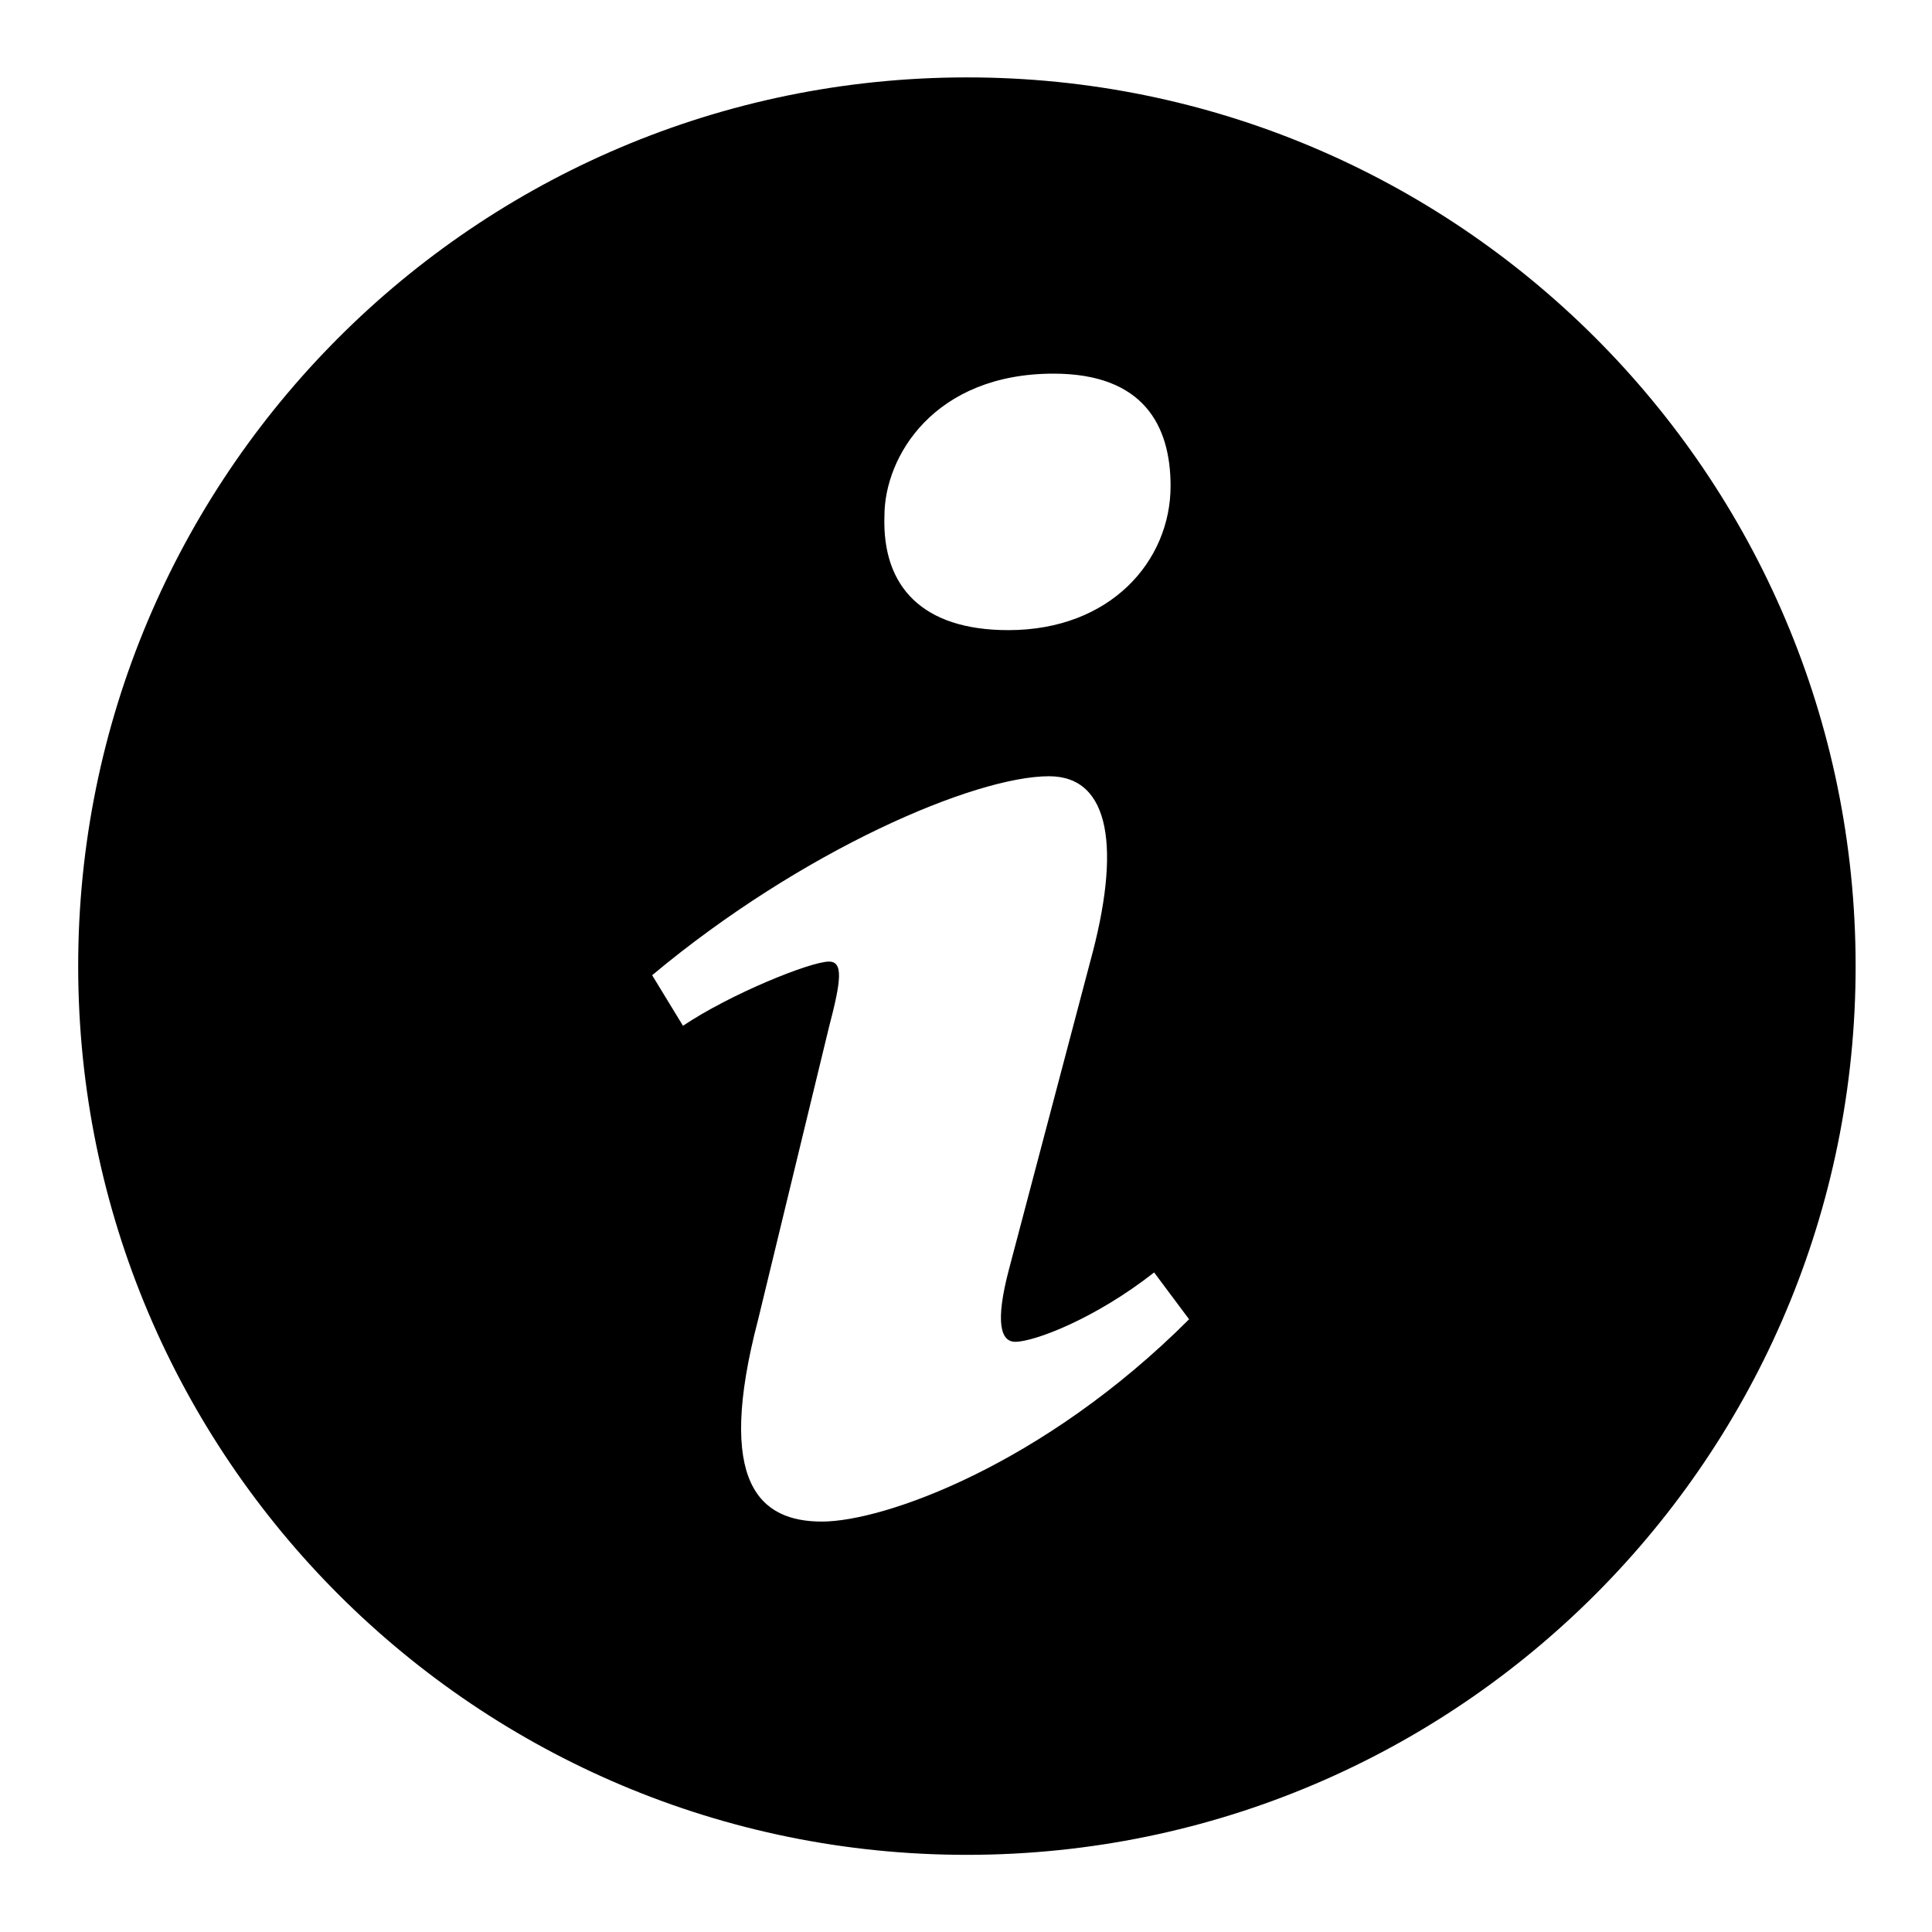 <?xml version="1.0" encoding="utf-8"?>
<!-- Generator: Adobe Illustrator 15.1.0, SVG Export Plug-In . SVG Version: 6.00 Build 0)  -->
<!DOCTYPE svg PUBLIC "-//W3C//DTD SVG 1.1//EN" "http://www.w3.org/Graphics/SVG/1.1/DTD/svg11.dtd">
<svg version="1.1" id="Layer_1" xmlns="http://www.w3.org/2000/svg" xmlns:xlink="http://www.w3.org/1999/xlink" x="0px" y="0px"
	 width="1000px" height="1000px" viewBox="0 0 1000 1000" enable-background="new 0 0 1000 1000" xml:space="preserve">
<g>
	<path d="M494.328,40.102C240.297,43.5,37.141,252.211,40.508,506.258c3.406,253.922,212.086,457.148,466.117,453.766
		c253.984-3.414,457.188-212.125,453.805-466.148C957.039,239.93,748.32,36.711,494.328,40.102z M545.312,193.398
		c46.766,0,60.578,27.133,60.578,58.148c0,38.773-31.039,74.609-83.969,74.609c-44.297,0-65.375-22.289-64.141-59.102
		C457.781,236.031,483.766,193.398,545.312,193.398z M425.43,787.562c-31.953,0-55.367-19.383-33-104.664l36.648-151.25
		c6.375-24.242,7.453-33.93,0-33.93c-9.578,0-51.062,16.742-75.562,33.227l-15.969-26.172
		C415.281,439.859,504.672,401.781,543,401.781c31.938,0,37.266,37.797,21.297,95.938l-41.984,159.008
		c-7.453,28.102-4.25,37.789,3.188,37.789c9.594,0,41-11.656,71.875-35.898l18.094,24.242
		C539.875,758.445,457.359,787.562,425.43,787.562z"/>
</g>
</svg>
